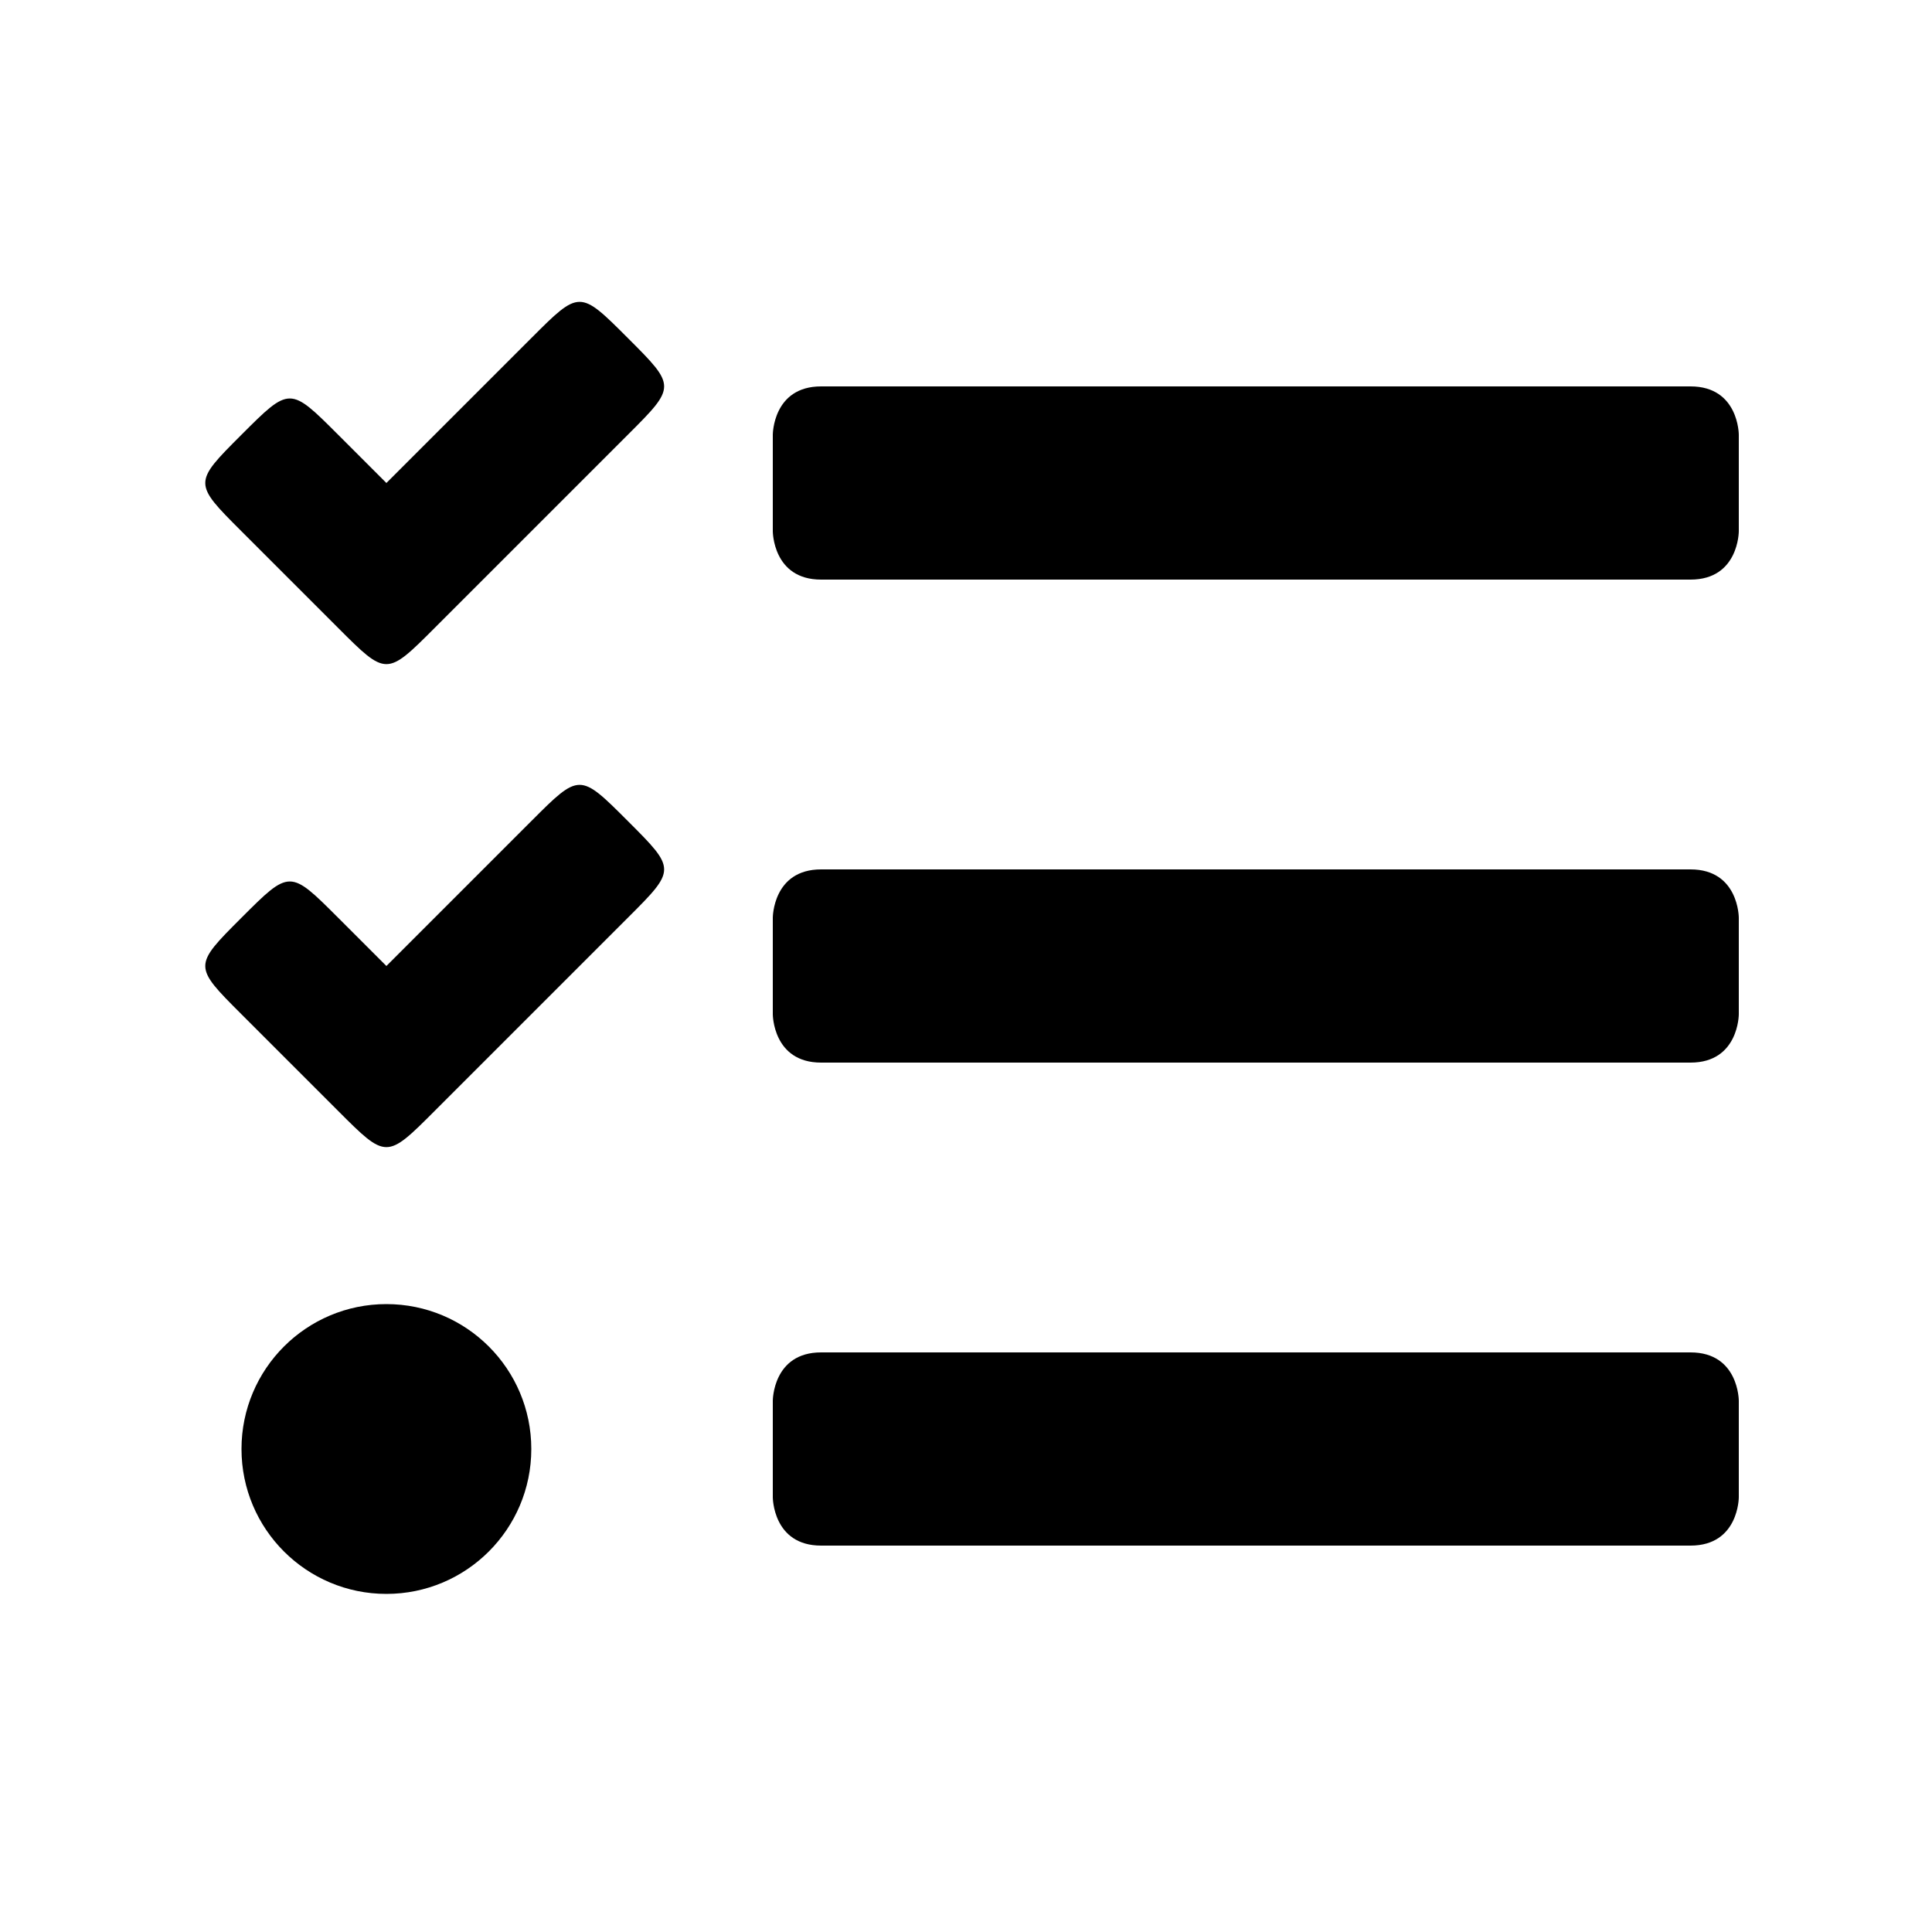 <svg xmlns="http://www.w3.org/2000/svg" width="50" height="50" version="1.1" viewBox="0 0 50 50"><path d="m15 7.812c-0.312 0-0.625 0.312-1.25 0.938l-3.75 3.75-1.25-1.25c-1.25-1.25-1.25-1.25-2.5 0s-1.25 1.25 0 2.5l2.5 2.5c1.25 1.25 1.25 1.25 2.5 0l5-5c1.25-1.25 1.25-1.25 0-2.5-0.625-0.625-0.938-0.938-1.25-0.938zm6.25 2.188c-1.25 0-1.25 1.25-1.25 1.25v2.5s0 1.25 1.25 1.25h22.5c1.25 0 1.25-1.25 1.25-1.25v-2.5s0-1.25-1.25-1.25h-22.5zm-6.25 10.312c-0.312 0-0.625 0.312-1.25 0.938l-3.75 3.75-1.25-1.25c-1.25-1.25-1.25-1.25-2.5 0s-1.25 1.25 0 2.5l2.5 2.5c1.25 1.25 1.25 1.25 2.5 0l5-5c1.25-1.25 1.25-1.25 0-2.5-0.625-0.625-0.938-0.938-1.25-0.938zm6.25 2.188c-1.25 0-1.25 1.25-1.25 1.25v2.5s0 1.25 1.25 1.25h22.5c1.25 0 1.25-1.25 1.25-1.25v-2.5s0-1.25-1.25-1.25h-22.5zm-11.25 11.25c-2.071 0-3.75 1.679-3.75 3.75s1.679 3.75 3.75 3.75c2.071 0 3.75-1.679 3.75-3.75s-1.679-3.75-3.75-3.75zm11.25 1.25c-1.25 0-1.25 1.25-1.25 1.25v2.5s0 1.25 1.25 1.25h22.5c1.25 0 1.25-1.25 1.25-1.25v-2.5s0-1.25-1.25-1.25h-22.5z"/></svg>